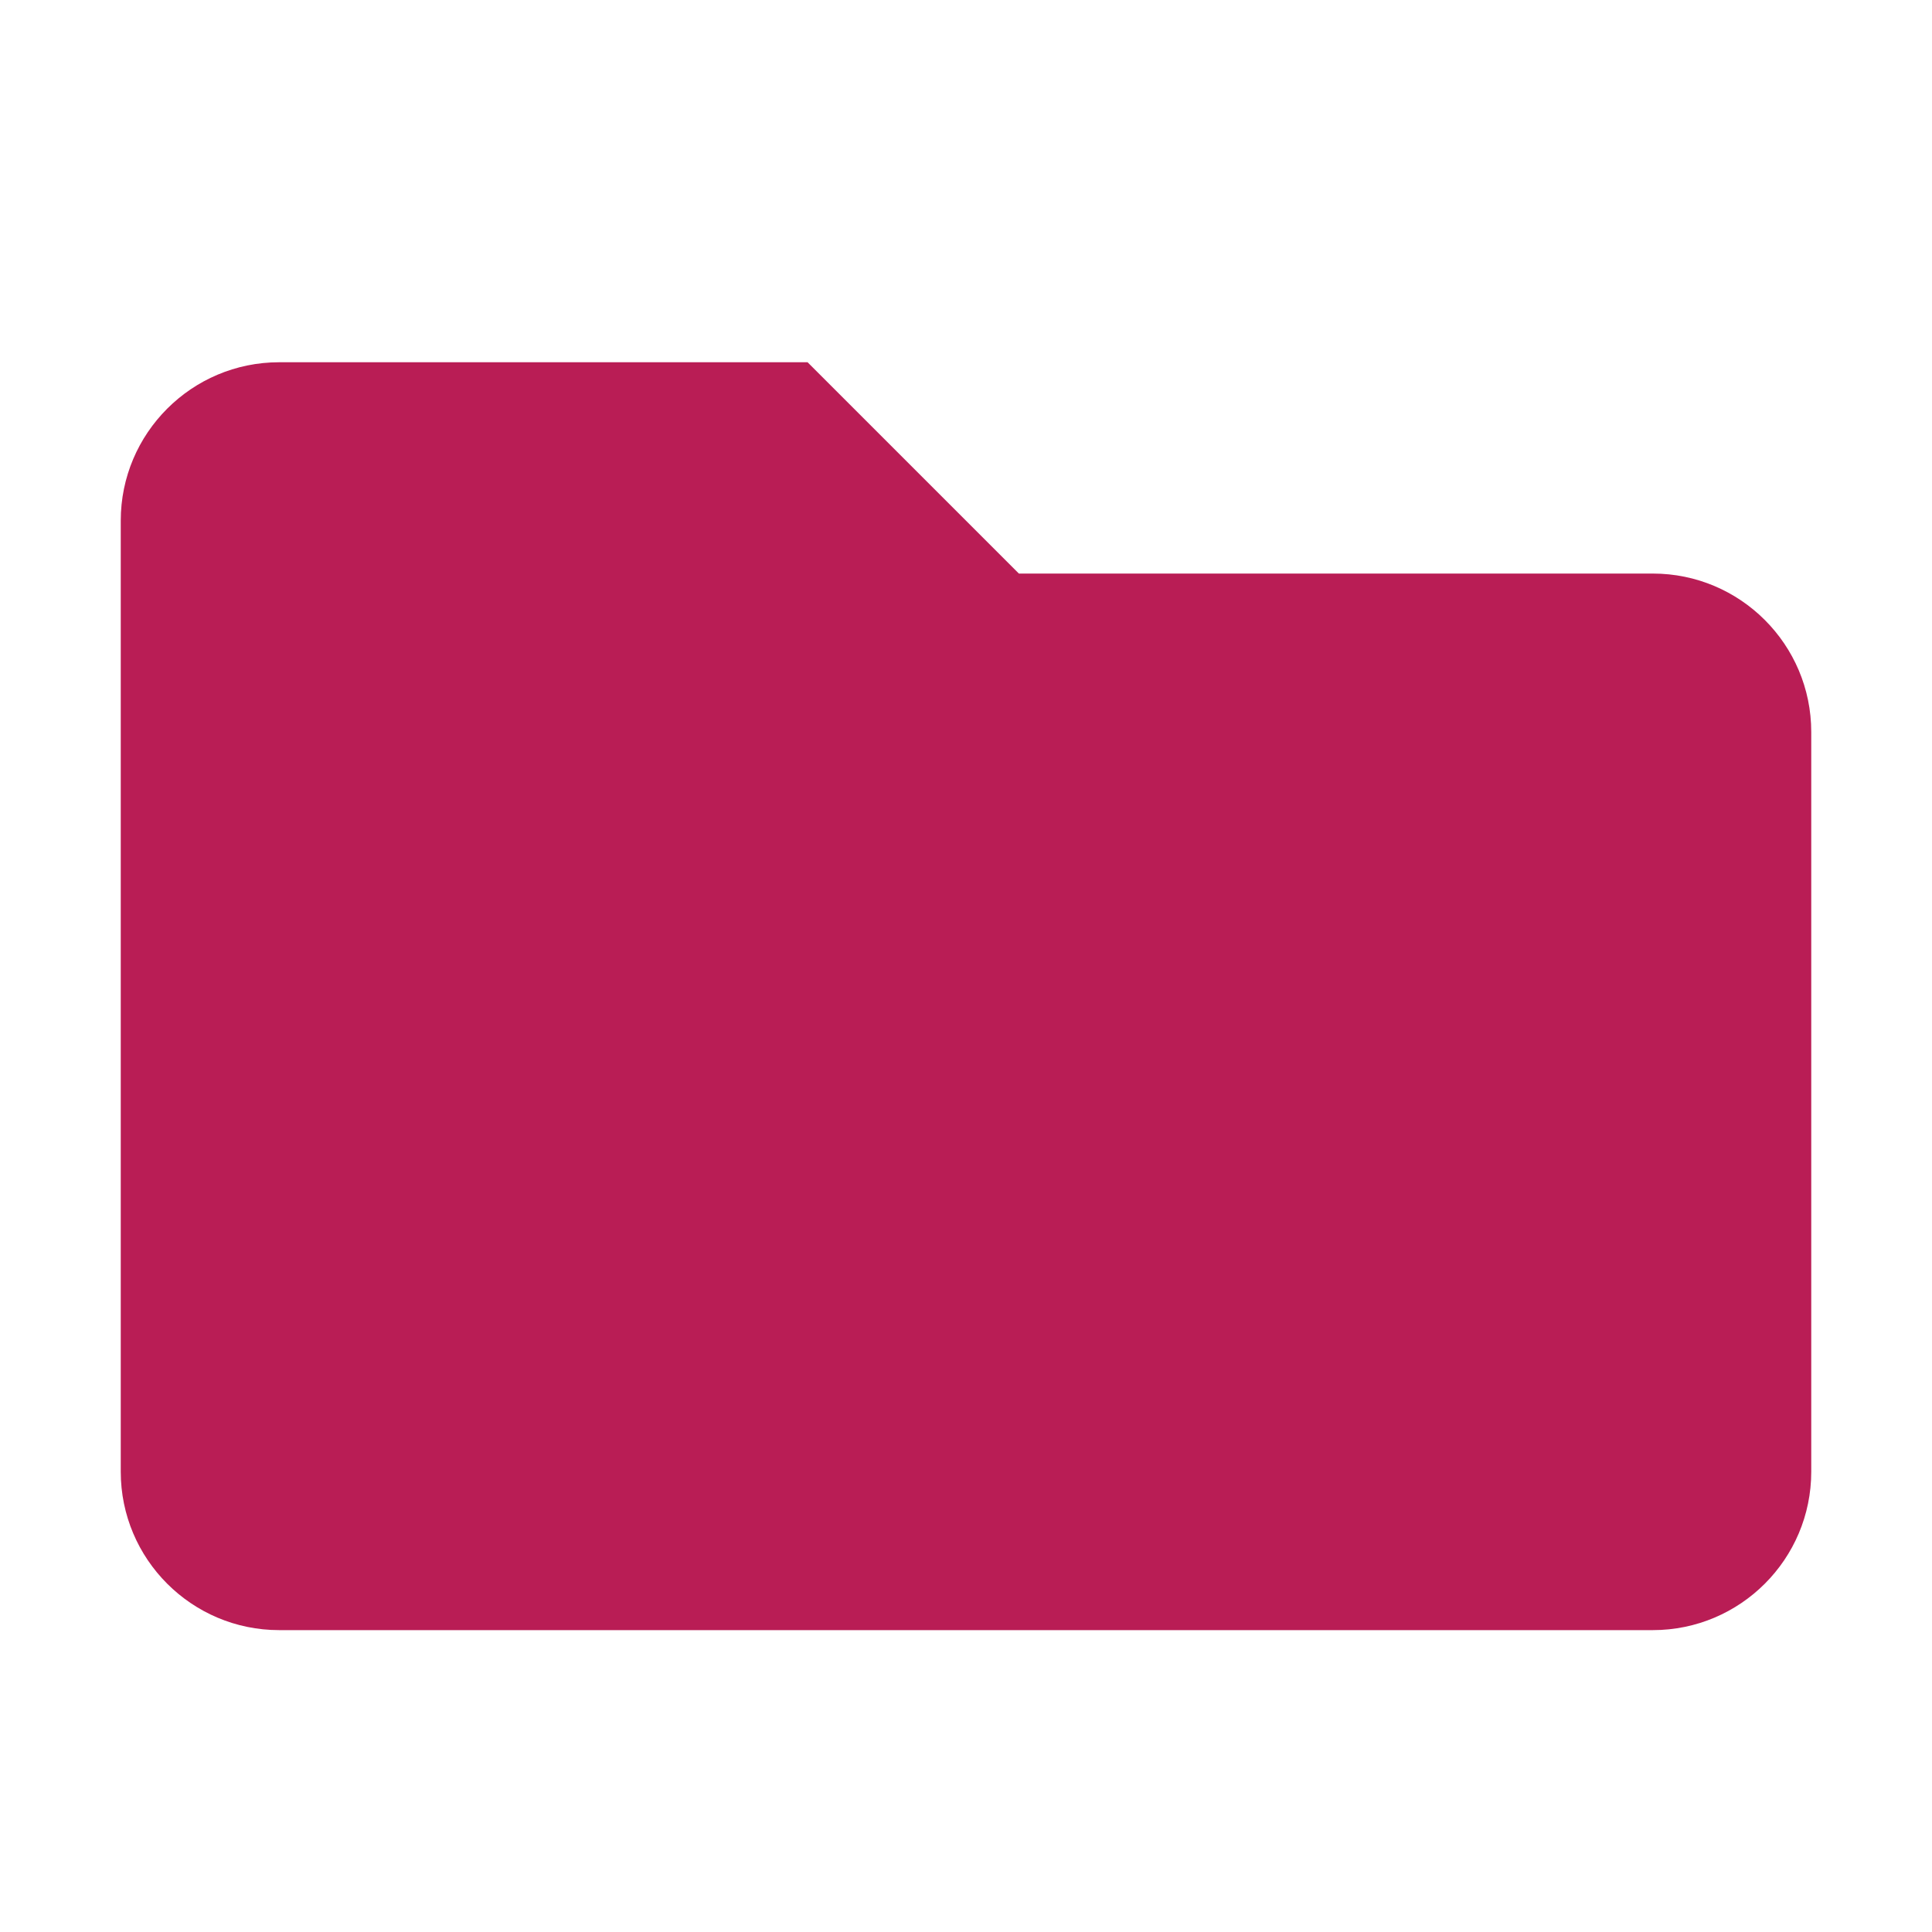 <svg width="16" height="16" viewBox="0 0 16 16" fill="none" xmlns="http://www.w3.org/2000/svg">
<path d="M13.688 4.75H8.438L6.688 3H2.312C1.588 3 1 3.588 1 4.312V12.188C1 12.912 1.588 13.5 2.312 13.5H13.688C14.412 13.5 15 12.912 15 12.188V6.062C15 5.338 14.412 4.75 13.688 4.75Z" fill="#B91D55"/>
</svg>
